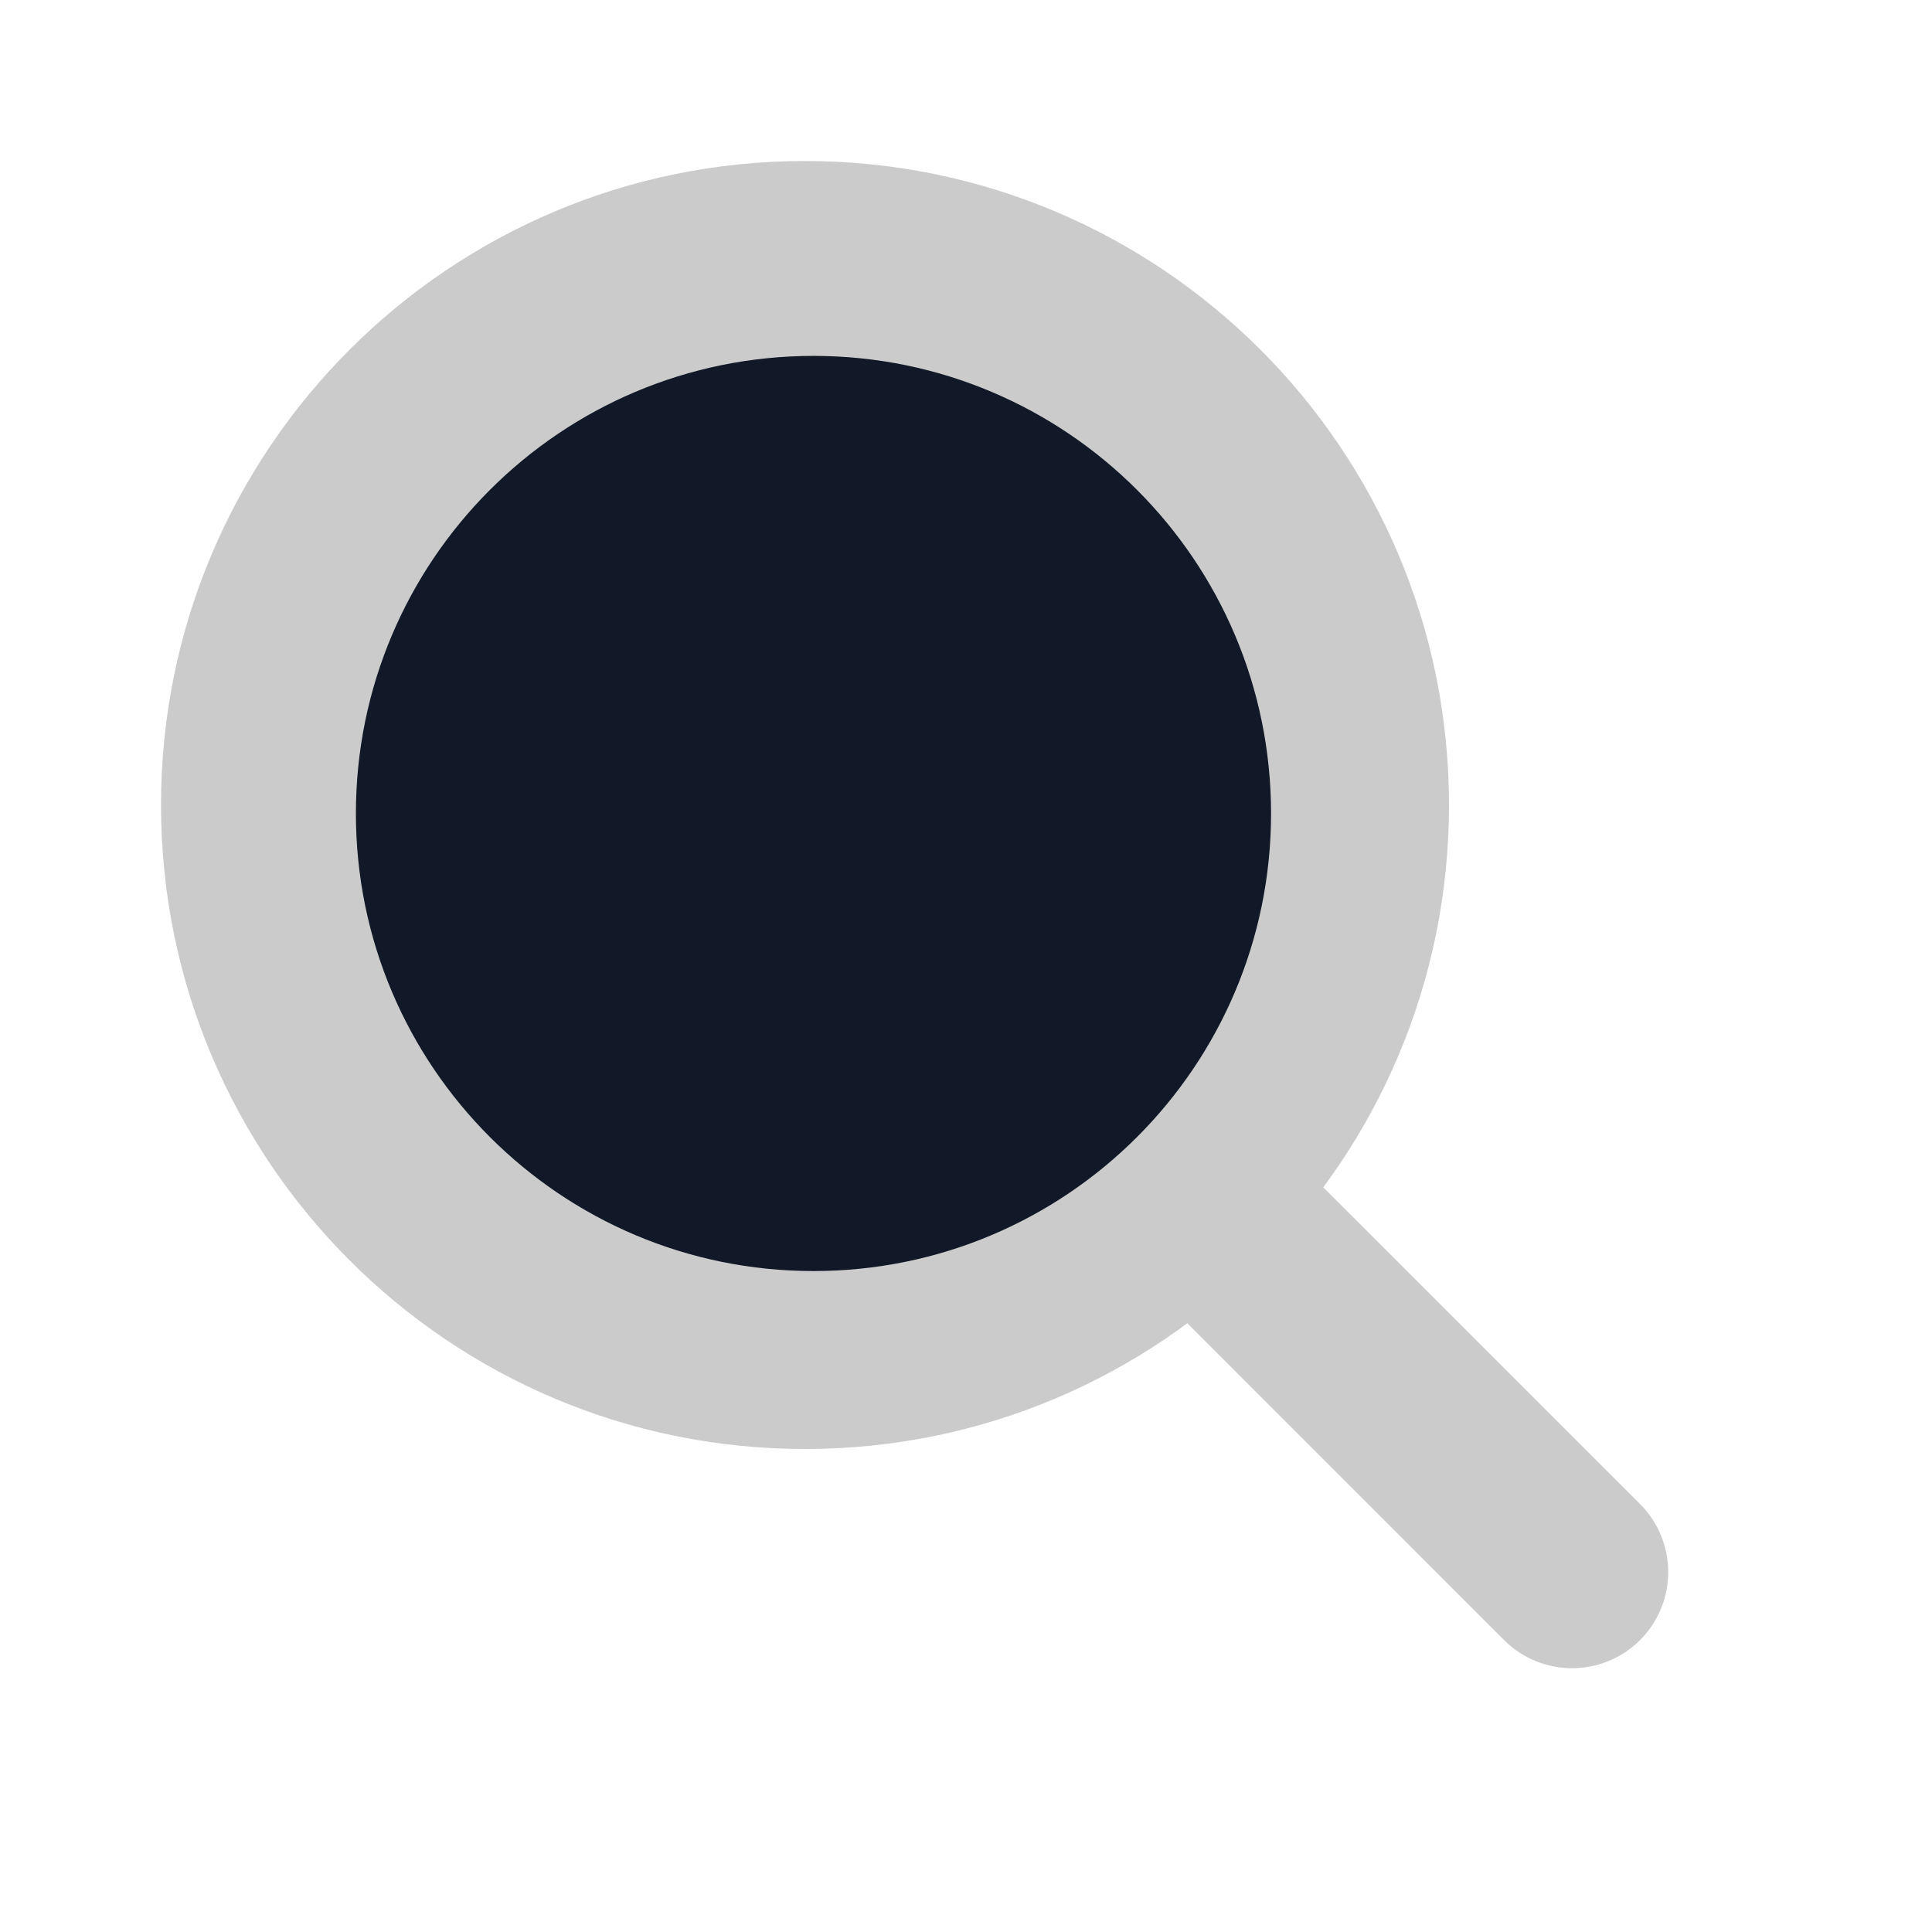 <svg width="38" height="38" viewBox="0 0 38 38" fill="none" xmlns="http://www.w3.org/2000/svg">
<path d="M15.833 3.167C8.838 3.167 3.167 8.838 3.167 15.833C3.167 22.829 8.838 28.5 15.833 28.5C22.829 28.5 28.5 22.829 28.5 15.833C28.5 8.838 22.829 3.167 15.833 3.167Z" fill="#CBCBCB"/>
<path d="M16 7C11.029 7 7 11.029 7 16C7 20.971 11.029 25 16 25C20.971 25 25 20.971 25 16C25 11.029 20.971 7 16 7Z" fill="#111928"/>
<path fill-rule="evenodd" clip-rule="evenodd" d="M32.258 32.258C31.519 32.996 30.322 32.996 29.583 32.258L22.965 25.639C22.227 24.901 22.227 23.704 22.965 22.965C23.703 22.227 24.901 22.227 25.639 22.965L32.258 29.583C32.996 30.322 32.996 31.519 32.258 32.258Z" fill="#CBCBCB"/>
</svg>
